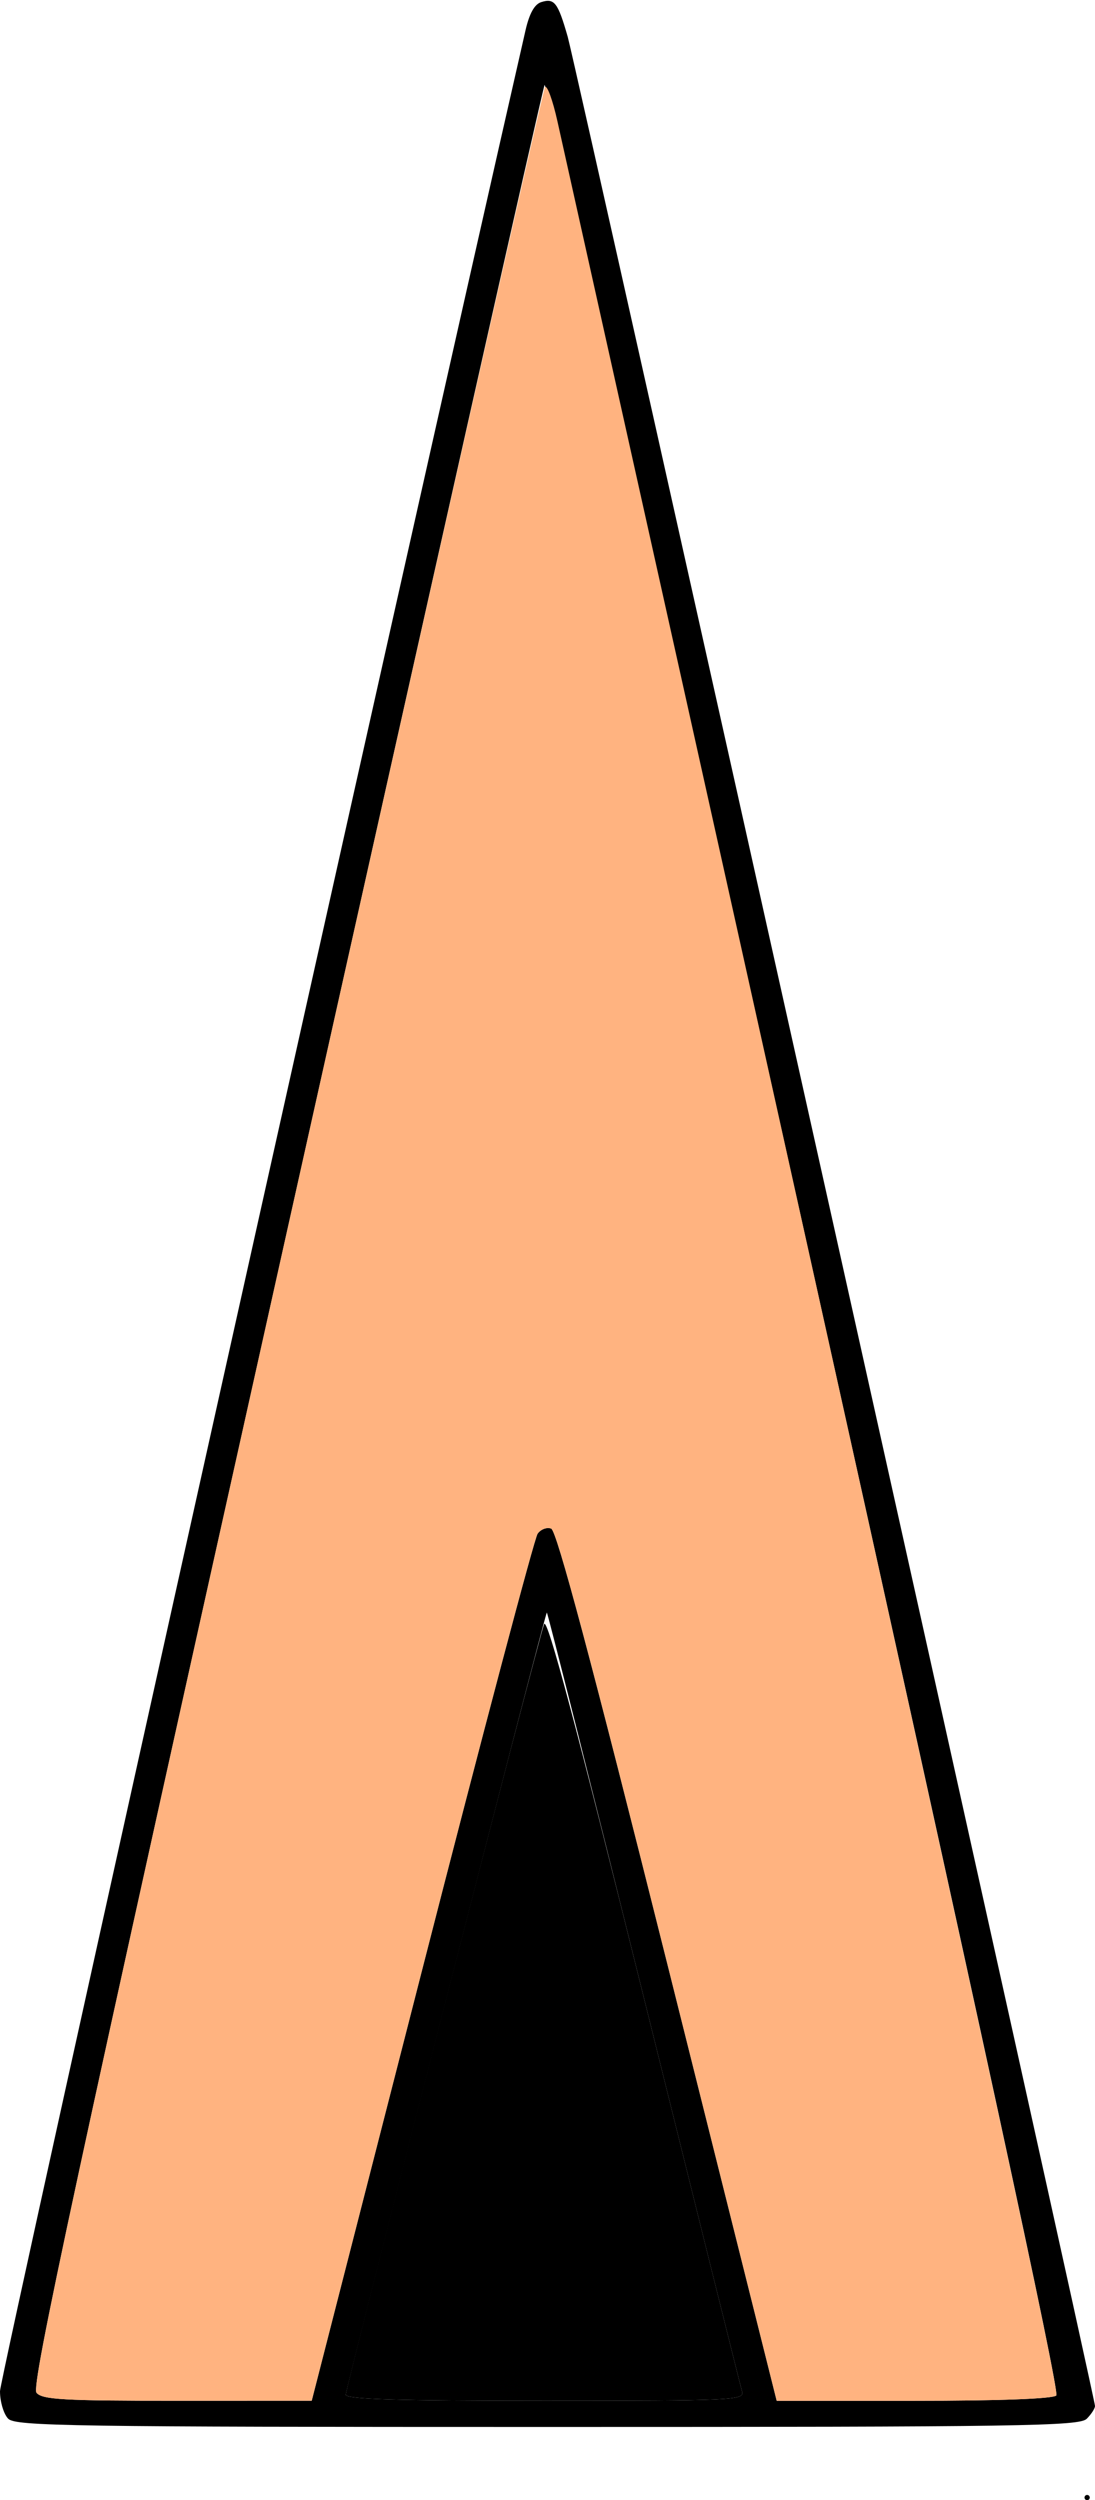 <?xml version="1.0" encoding="UTF-8" standalone="no"?>
<svg
   width="263px"
   height="600px"
   version="1.1"
   id="svg2910"
   sodipodi:docname="X8.svg"
   inkscape:version="1.2.2 (732a01da63, 2022-12-09)"
   xmlns:inkscape="http://www.inkscape.org/namespaces/inkscape"
   xmlns:sodipodi="http://sodipodi.sourceforge.net/DTD/sodipodi-0.dtd"
   xmlns="http://www.w3.org/2000/svg"
   xmlns:svg="http://www.w3.org/2000/svg">
  <defs
     id="defs2914" />
  <sodipodi:namedview
     id="namedview2912"
     pagecolor="#505050"
     bordercolor="#ffffff"
     borderopacity="1"
     inkscape:showpageshadow="0"
     inkscape:pageopacity="0"
     inkscape:pagecheckerboard="1"
     inkscape:deskcolor="#505050"
     showgrid="false"
     inkscape:zoom="1.3816667"
     inkscape:cx="131.72497"
     inkscape:cy="300.36188"
     inkscape:window-width="1920"
     inkscape:window-height="1009"
     inkscape:window-x="-8"
     inkscape:window-y="-8"
     inkscape:window-maximized="1"
     inkscape:current-layer="svg2910" />
  <g
     transform="translate(0000, 0000) scale(1, 1)"
     id="g2908">
    <path
       fill="#000000"
       stroke="none"
       d=" M 260.48 599.37 C 260.48 599.03 260.76 598.74 261.11 598.74 C 261.46 598.74 261.74 599.03 261.74 599.37 C 261.74 599.71 261.46 600.00 261.11 600.00 C 260.76 600.00 260.48 599.71 260.48 599.37"
       id="path2900" />
    <path
       fill="#000000"
       stroke="none"
       d=" M 1.98 580.46 C 0.89 579.36 0.00 576.39 0.00 573.84 C 0.00 570.53 96.73 136.32 126.23 7.23 C 127.15 3.23 128.38 1.02 129.99 0.51 C 133.16 -0.50 134.00 0.60 136.36 8.84 C 138.37 15.92 263.00 575.40 263.00 577.39 C 263.00 578.00 262.11 579.36 261.02 580.46 C 259.25 582.23 245.77 582.43 131.50 582.43 C 17.23 582.43 3.75 582.23 1.98 580.46 M 101.30 473.07 C 115.83 416.40 128.35 369.14 129.12 368.07 C 129.88 366.99 131.36 366.44 132.39 366.84 C 133.73 367.36 141.96 398.21 160.42 471.85 L 186.55 576.15 L 219.49 576.15 C 240.12 576.15 252.91 575.67 253.71 574.87 C 254.57 574.02 235.08 484.08 193.30 296.21 C 159.37 143.64 131.24 19.52 130.80 20.38 C 130.34 21.26 102.34 145.78 68.57 297.13 C 17.62 525.43 7.44 572.61 8.77 574.22 C 10.14 575.86 15.11 576.15 42.62 576.14 L 74.87 576.13 L 101.30 473.07 M 178.24 573.95 C 177.88 572.75 167.25 530.12 154.60 479.23 C 141.96 428.35 131.49 386.84 131.34 386.97 C 130.83 387.49 83.05 573.21 83.05 574.68 C 83.05 575.77 95.20 576.15 130.96 576.15 C 175.98 576.15 178.81 576.01 178.24 573.95"
       id="path2902" />
    <path
       fill="#d98e4c"
       stroke="none"
       d=" M 8.77 574.22 C 7.44 572.61 17.62 525.43 68.56 297.13 C 102.33 145.78 130.38 21.50 130.90 20.92 C 131.41 20.35 132.76 24.03 133.88 29.08 C 221.02 419.92 254.81 573.78 253.71 574.87 C 252.91 575.67 240.14 576.15 219.49 576.15 L 186.55 576.15 L 160.42 471.85 C 141.96 398.21 133.73 367.36 132.39 366.84 C 131.36 366.44 129.88 366.99 129.12 368.07 C 128.35 369.14 115.83 416.40 101.30 473.07 L 74.87 576.13 L 42.62 576.14 C 15.11 576.15 10.14 575.86 8.77 574.22"
       id="path2904"
       style="fill:#ffb380" />
    <path
       fill="#c57a36"
       stroke="none"
       d=" M 83.05 574.68 C 83.05 572.70 129.37 392.94 130.69 389.76 C 131.44 387.99 138.36 413.91 154.67 479.51 C 167.29 530.25 177.88 572.75 178.24 573.95 C 178.81 576.01 175.98 576.15 130.96 576.15 C 95.15 576.15 83.05 575.77 83.05 574.68"
       id="path2906"
       style="fill:#000000" />
  </g>
</svg>
